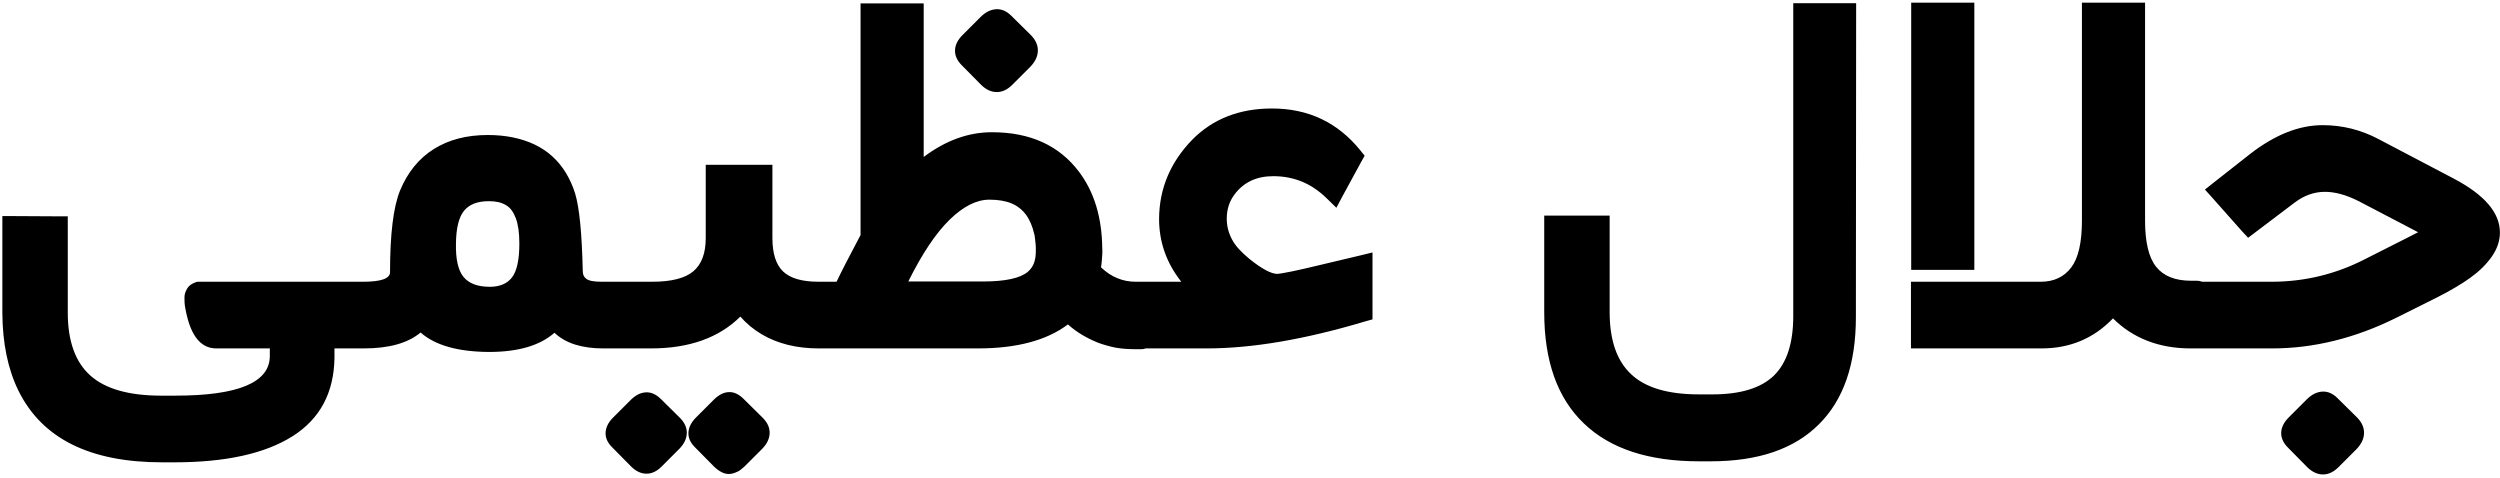 <?xml version="1.0" encoding="UTF-8"?>
<svg width="696px" height="133px" viewBox="0 0 696 133" version="1.1" xmlns="http://www.w3.org/2000/svg" xmlns:xlink="http://www.w3.org/1999/xlink">
    <!-- Generator: Sketch 48.2 (47327) - http://www.bohemiancoding.com/sketch -->
    <title>جلال عظیمی</title>
    <desc>Created with Sketch.</desc>
    <defs></defs>
    <g id="Artboard" stroke="none" stroke-width="1" fill="none" fill-rule="evenodd" transform="translate(-340, -451)">
        <path d="M977.195,567.195 L982.188,562.203 C983.547,560.844 984.988,560.117 986.512,560.023 C988.035,559.93 989.453,560.539 990.766,561.852 L996.25,567.266 C997.563,568.625 998.195,570.078 998.148,571.625 C998.102,573.172 997.398,574.648 996.039,576.055 L991.047,581.047 C989.687,582.406 988.246,583.086 986.723,583.086 C985.199,583.086 983.758,582.43 982.398,581.117 L976.984,575.633 C975.672,574.32 975.039,572.926 975.086,571.449 C975.133,569.973 975.836,568.555 977.195,567.195 Z M872.078,526.133 L872.078,451.742 L889.656,451.742 L889.656,526.133 L872.078,526.133 Z M953.068,529.438 L972.414,529.438 C981.508,529.438 990.109,527.375 998.219,523.25 L1010.172,517.203 C1011.297,516.641 1012.305,516.125 1013.195,515.656 L1012.141,515.094 L996.672,507.008 C993.25,505.273 990.109,504.406 987.25,504.406 C984.297,504.406 981.508,505.391 978.883,507.359 L967.914,515.656 L965.875,517.203 L964.117,515.305 L955.82,505.953 L953.852,503.773 L956.242,501.875 L966.438,493.859 C973.328,488.516 980.055,485.844 986.617,485.844 C992.102,485.844 997.281,487.133 1002.156,489.711 L1023.18,500.75 C1031.711,505.25 1035.977,510.242 1035.977,515.727 C1035.977,518.023 1035.238,520.238 1033.762,522.371 C1032.285,524.504 1030.316,526.461 1027.855,528.242 C1025.395,530.023 1022.313,531.852 1018.609,533.727 L1007.078,539.492 C1001.406,542.305 995.688,544.426 989.922,545.855 C984.156,547.285 978.367,548 972.555,548 L950.969,548 L949.844,548 C945.484,548 941.488,547.297 937.855,545.891 C934.223,544.484 931.023,542.398 928.258,539.633 C922.914,545.211 916.281,548 908.359,548 L872.008,548 L872.008,529.438 L908.148,529.438 C911.805,529.438 914.641,528.102 916.656,525.43 C918.625,522.805 919.609,518.469 919.609,512.422 L919.609,451.742 L937.188,451.742 L937.188,512.492 C937.188,518.445 938.219,522.711 940.281,525.289 C942.344,527.867 945.578,529.156 949.984,529.156 L951.602,529.156 C952.134,529.156 952.623,529.25 953.068,529.438 Z M788.125,537.875 C788.125,545.703 790.117,551.469 794.102,555.172 C798.039,558.922 804.344,560.797 813.016,560.797 L816.742,560.797 C824.57,560.797 830.289,559.039 833.898,555.523 C837.461,552.008 839.242,546.5 839.242,539 L839.242,451.883 L856.75,451.883 L856.75,454.695 L856.68,539.281 C856.68,552.406 853.234,562.367 846.344,569.164 C839.5,576.008 829.469,579.43 816.25,579.43 L813.016,579.43 C798.953,579.43 788.266,575.914 780.953,568.883 C773.594,561.852 769.914,551.539 769.914,537.945 L769.914,511.016 L788.125,511.016 L788.125,537.875 Z M607.984,460.742 L612.977,455.75 C614.336,454.391 615.777,453.664 617.301,453.57 C618.824,453.477 620.242,454.086 621.555,455.398 L627.039,460.812 C628.352,462.172 628.984,463.625 628.938,465.172 C628.891,466.719 628.188,468.195 626.828,469.602 L621.836,474.594 C620.477,475.953 619.035,476.633 617.512,476.633 C615.988,476.633 614.547,475.977 613.188,474.664 L607.773,469.18 C606.461,467.867 605.828,466.473 605.875,464.996 C605.922,463.52 606.625,462.102 607.984,460.742 Z M615.438,506.586 C611.875,506.586 608.184,508.449 604.363,512.176 C600.543,515.902 596.711,521.633 592.867,529.367 L613.609,529.367 C619.891,529.367 624.086,528.453 626.195,526.625 C626.945,525.969 627.496,525.184 627.848,524.27 C628.199,523.355 628.375,522.219 628.375,520.859 L628.375,520.016 C628.375,519.734 628.363,519.477 628.34,519.242 L628.27,518.539 C628.246,518.305 628.223,518.082 628.199,517.871 C628.176,517.66 628.152,517.461 628.129,517.273 L628.059,516.711 C628.035,516.523 628,516.359 627.953,516.219 C627.437,513.969 626.652,512.141 625.598,510.734 C624.543,509.328 623.195,508.285 621.555,507.605 C619.914,506.926 617.875,506.586 615.438,506.586 Z M533.664,567.336 L538.656,562.344 C540.063,560.937 541.469,560.211 542.875,560.164 C543.578,560.117 544.281,560.258 544.984,560.586 C545.688,560.914 546.344,561.383 546.953,561.992 L552.438,567.406 C553.703,568.719 554.312,570.125 554.266,571.625 C554.219,573.125 553.539,574.555 552.227,575.914 L547.234,580.906 C546.906,581.188 546.602,581.445 546.32,581.68 C546.039,581.914 545.758,582.102 545.477,582.242 L544.492,582.664 C543.508,583.039 542.523,583.063 541.539,582.734 C540.648,582.406 539.758,581.82 538.867,580.977 L533.453,575.492 C532.187,574.227 531.59,572.879 531.66,571.449 C531.73,570.02 532.398,568.648 533.664,567.336 Z M510.531,567.406 L515.594,562.344 C516.906,561.031 518.289,560.328 519.742,560.234 C521.195,560.141 522.578,560.727 523.891,561.992 L529.375,567.406 C530.641,568.719 531.25,570.125 531.203,571.625 C531.156,573.125 530.477,574.555 529.164,575.914 L524.172,580.906 C522.859,582.219 521.465,582.875 519.988,582.875 C518.512,582.875 517.117,582.242 515.805,580.977 L510.391,575.492 C509.125,574.227 508.527,572.879 508.598,571.449 C508.668,570.02 509.312,568.672 510.531,567.406 Z M476.078,507.008 C472.937,507.008 470.641,507.898 469.188,509.68 C467.734,511.461 466.984,514.508 466.938,518.82 C466.844,523.18 467.547,526.273 469.047,528.102 C470.547,529.93 472.984,530.844 476.359,530.844 C479.172,530.844 481.246,529.953 482.582,528.172 C483.918,526.391 484.586,523.273 484.586,518.82 C484.586,517.32 484.504,515.984 484.34,514.812 C484.176,513.641 483.93,512.621 483.602,511.754 C483.273,510.887 482.887,510.148 482.441,509.539 C481.996,508.93 481.445,508.438 480.789,508.062 C480.133,507.687 479.43,507.418 478.68,507.254 C477.93,507.09 477.063,507.008 476.078,507.008 Z M509.195,529.438 L521.57,529.438 C526.914,529.438 530.734,528.465 533.031,526.52 C535.328,524.574 536.477,521.492 536.477,517.273 L536.477,496.883 L555.039,496.883 L555.039,517.273 C555.039,521.586 556.035,524.691 558.027,526.59 C560.02,528.488 563.312,529.438 567.906,529.438 L568.75,529.438 L572.898,529.438 C574.023,527.047 576.25,522.711 579.578,516.43 L579.578,451.953 L597.156,451.953 L597.156,494.703 C603.25,490.109 609.578,487.812 616.141,487.812 C626.828,487.812 634.937,491.516 640.469,498.922 C644.641,504.5 646.773,511.555 646.867,520.086 C646.914,520.695 646.914,521.305 646.867,521.914 C646.82,522.57 646.773,523.18 646.727,523.742 C646.68,524.352 646.609,524.914 646.516,525.43 C648.016,526.836 649.539,527.844 651.086,528.453 C652.68,529.109 654.367,529.438 656.148,529.438 L656.922,529.438 L668.875,529.438 C664.75,524.234 662.688,518.398 662.688,511.93 C662.734,503.539 665.805,496.203 671.898,489.922 C677.617,484.109 685.023,481.203 694.117,481.203 C704.242,481.203 712.445,485.094 718.727,492.875 L719.922,494.352 L719.008,495.969 L713.805,505.531 L712.047,508.836 L709.375,506.234 C707.219,504.125 704.91,502.566 702.449,501.559 C699.988,500.551 697.328,500.047 694.469,500.047 C689.828,500.047 686.242,501.734 683.711,505.109 C682.258,507.031 681.531,509.281 681.531,511.859 C681.531,512.891 681.648,513.875 681.883,514.812 C682.117,515.75 682.48,516.687 682.973,517.625 C683.465,518.563 684.121,519.477 684.941,520.367 C685.762,521.258 686.711,522.148 687.789,523.039 C691.211,525.805 693.812,527.211 695.594,527.258 C695.781,527.258 696.215,527.199 696.895,527.082 C697.574,526.965 698.512,526.789 699.707,526.555 C700.902,526.32 702.18,526.039 703.539,525.711 L718.656,522.125 L722.102,521.281 L722.102,539.914 L720.062,540.477 C703.328,545.492 688.609,548 675.906,548 L658.978,548 C658.596,548.141 658.192,548.211 657.766,548.211 L655.727,548.211 C653.945,548.211 652.234,548.07 650.594,547.789 C648.953,547.461 647.359,547.016 645.812,546.453 C644.266,545.844 642.777,545.117 641.348,544.273 C639.918,543.43 638.57,542.445 637.305,541.32 C631.398,545.773 623.031,548 612.203,548 L568.75,548 L567.977,548 C564.883,548 562.012,547.672 559.363,547.016 C556.715,546.359 554.277,545.375 552.051,544.062 C549.824,542.75 547.844,541.109 546.109,539.141 C540.156,545.047 531.859,548 521.219,548 L509.195,548 L507.93,548 C505.023,548 502.434,547.648 500.16,546.945 C497.887,546.242 495.953,545.141 494.359,543.641 C490.328,547.203 484.258,548.984 476.148,548.984 C467.477,548.938 461.125,547.133 457.094,543.57 C453.578,546.523 448.305,548 441.273,548 L437.547,548 L433.117,548 L433.117,550.602 C432.977,560.352 429.074,567.641 421.41,572.469 C413.746,577.297 402.789,579.711 388.539,579.711 L385.094,579.711 C365.031,579.711 351.719,573.078 345.156,559.812 C342.203,553.812 340.703,546.57 340.656,538.086 L340.656,511.156 L343.469,511.156 L356.055,511.227 L358.867,511.227 L358.867,538.016 C358.867,545.938 360.953,551.773 365.125,555.523 C369.297,559.273 375.883,561.148 384.883,561.148 L388.82,561.148 C406.352,561.148 415.117,557.469 415.117,550.109 L415.117,548 L400.211,548 C396.367,548 393.695,545.188 392.195,539.562 C392.055,539.047 391.949,538.613 391.879,538.262 L391.598,536.855 C391.48,536.27 391.41,535.754 391.387,535.309 C391.363,534.863 391.352,534.371 391.352,533.832 C391.352,533.293 391.434,532.813 391.598,532.391 C391.762,531.969 391.961,531.57 392.195,531.195 C392.43,530.82 392.758,530.492 393.18,530.211 C393.602,529.93 394.094,529.695 394.656,529.508 L395.008,529.438 L437.547,529.438 L441.133,529.438 C446.102,529.438 448.586,528.547 448.586,526.766 C448.586,516.125 449.523,508.531 451.398,503.984 C453.508,498.922 456.637,495.09 460.785,492.488 C464.934,489.887 469.937,488.586 475.797,488.586 C478.281,488.586 480.613,488.809 482.793,489.254 C484.973,489.699 486.977,490.355 488.805,491.223 C490.633,492.09 492.273,493.18 493.727,494.492 C495.18,495.805 496.445,497.34 497.523,499.098 C498.602,500.855 499.469,502.789 500.125,504.898 C501.297,508.789 502,515.914 502.234,526.273 C502.234,526.836 502.305,527.293 502.445,527.645 C502.586,527.996 502.832,528.312 503.184,528.594 C503.535,528.875 504.062,529.086 504.766,529.227 C505.469,529.367 506.383,529.438 507.508,529.438 L509.195,529.438 Z" id="جلال-عظیمی" fill="#000000"></path>
    </g>
</svg>